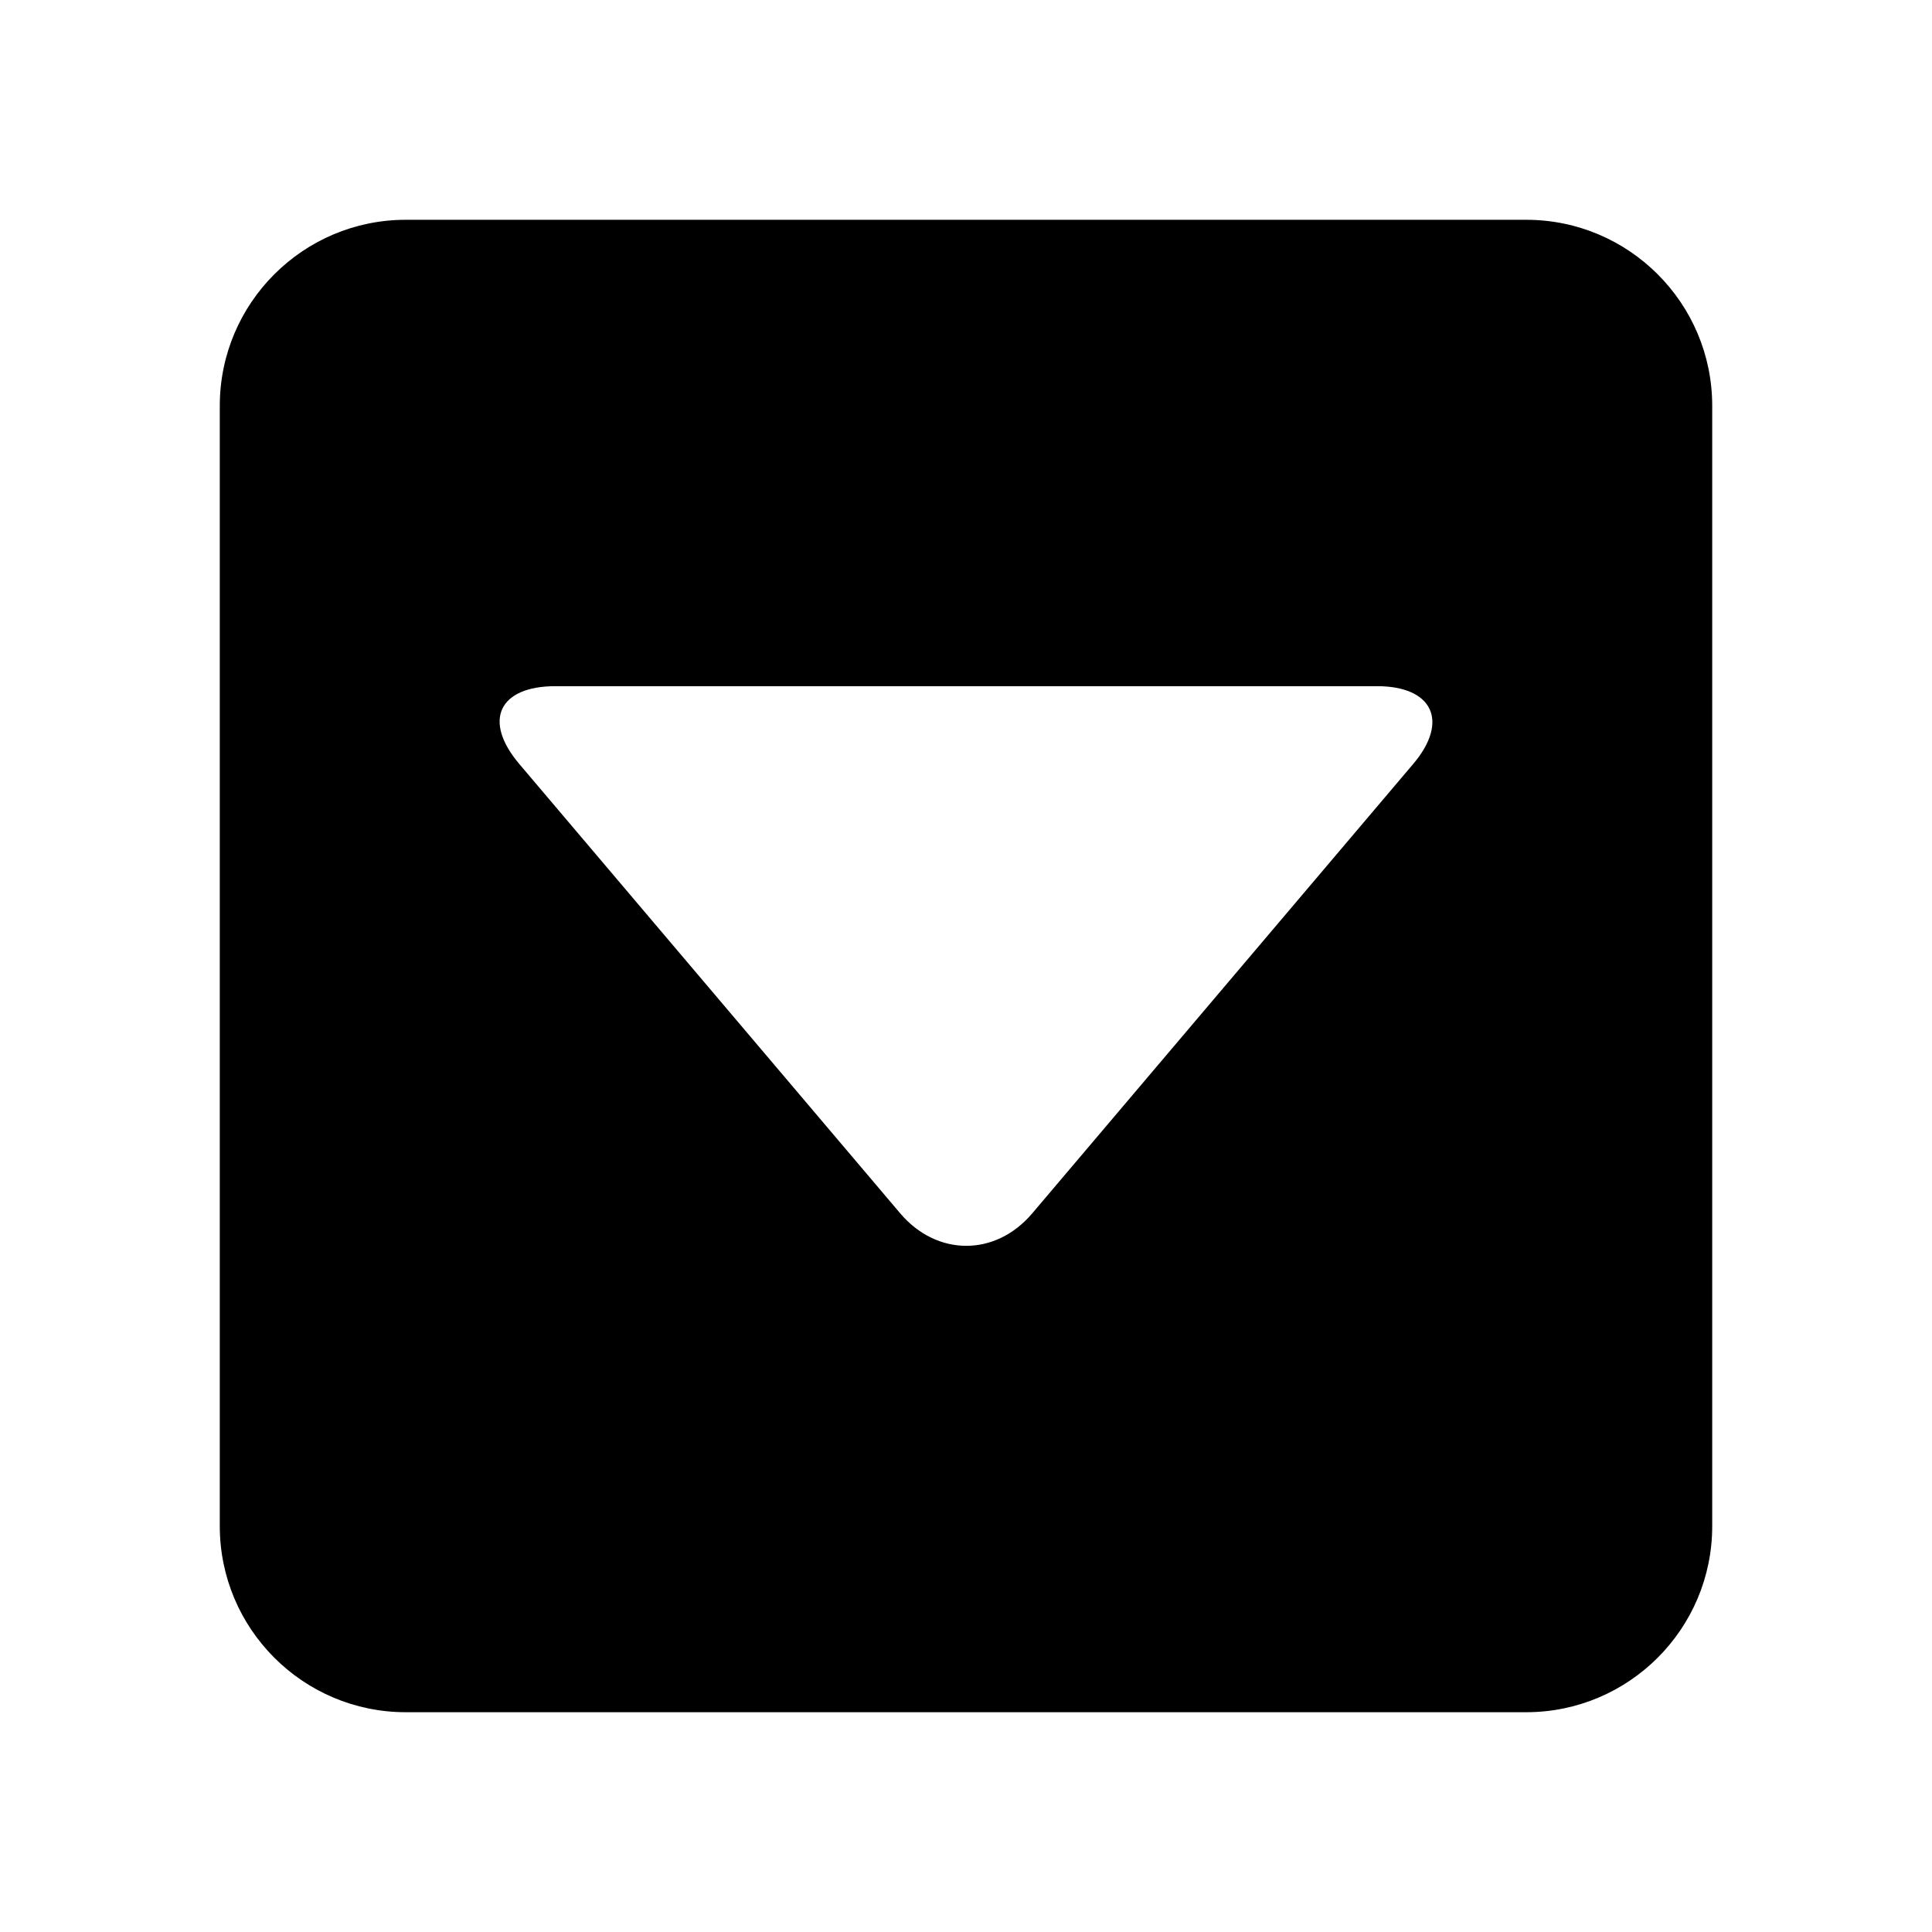 <?xml version="1.0" standalone="no"?><!DOCTYPE svg PUBLIC "-//W3C//DTD SVG 1.1//EN" "http://www.w3.org/Graphics/SVG/1.1/DTD/svg11.dtd"><svg t="1516686589052" class="icon" style="" viewBox="0 0 1024 1024" version="1.1" xmlns="http://www.w3.org/2000/svg" p-id="868" xmlns:xlink="http://www.w3.org/1999/xlink" width="200" height="200"><defs><style type="text/css"></style></defs><path d="M116.492 215.075C116.492 160.629 160.716 116.492 215.075 116.492L808.925 116.492C863.371 116.492 907.508 160.716 907.508 215.075L907.508 808.925C907.508 863.371 863.284 907.508 808.925 907.508L215.075 907.508C160.629 907.508 116.492 863.284 116.492 808.925L116.492 215.075ZM477.143 643.103C496.464 665.895 527.522 666.21 547.111 643.103L748.998 404.952C768.319 382.161 759.207 363.685 729.861 363.685L294.393 363.685C264.503 363.685 255.667 381.845 275.256 404.952L477.143 643.103Z" p-id="869"></path></svg>